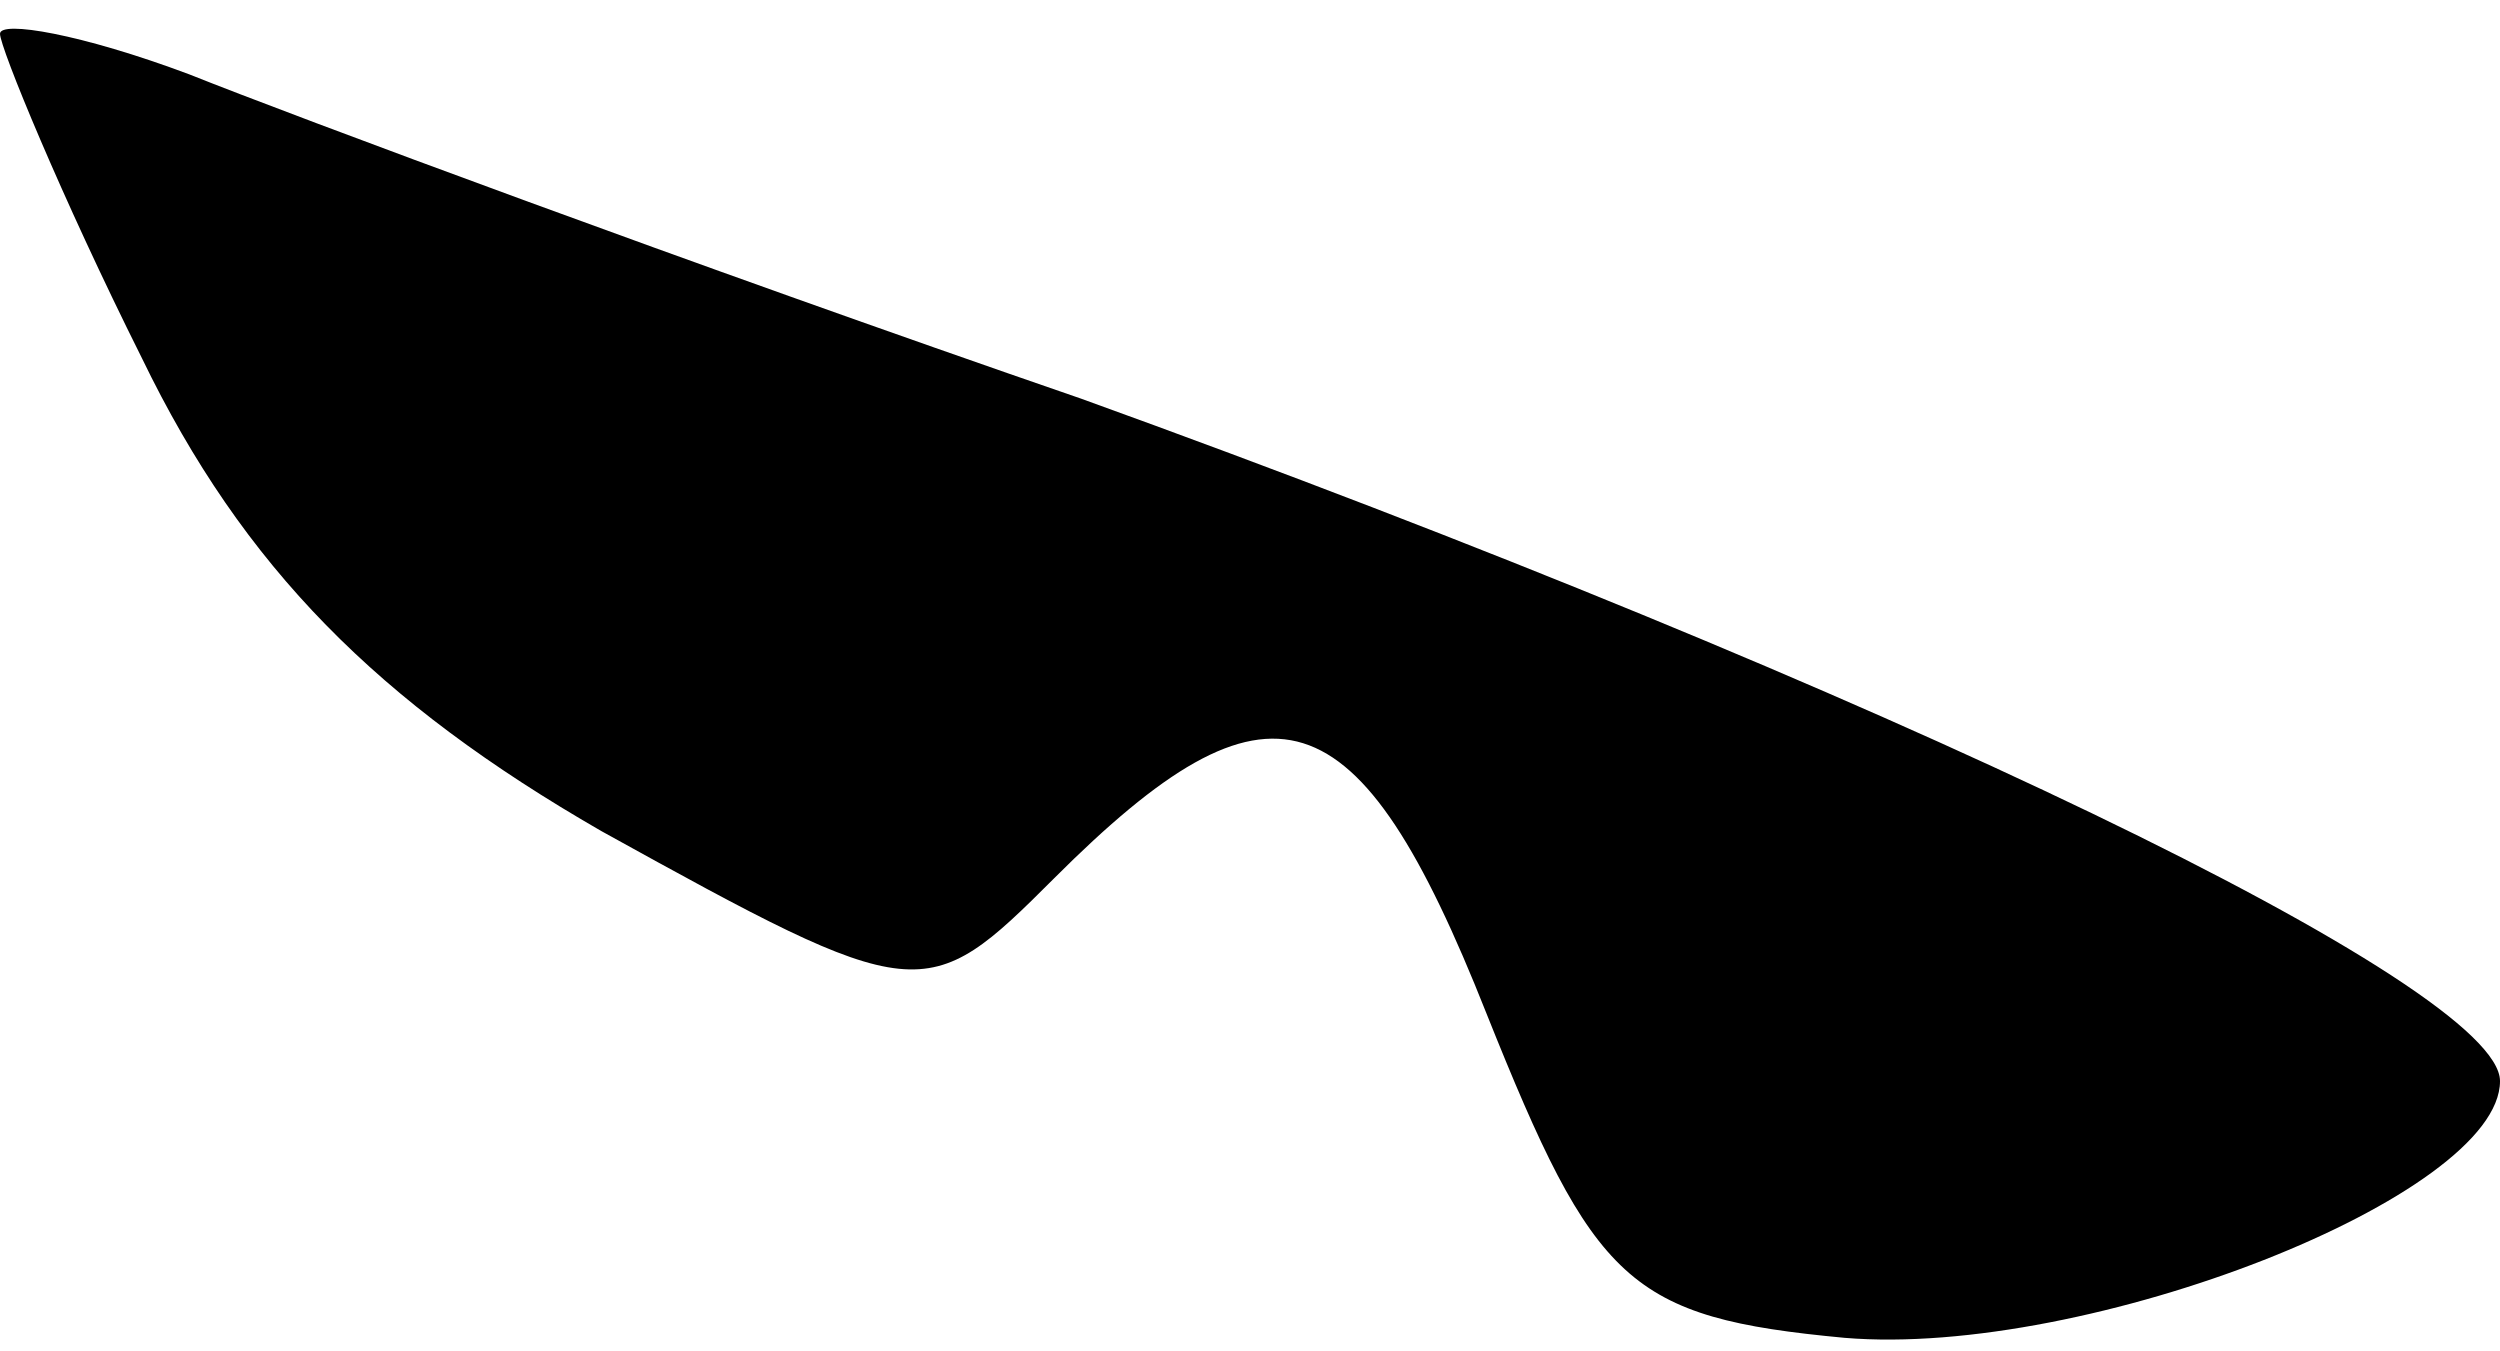 <?xml version="1.0" standalone="no"?>
<!DOCTYPE svg PUBLIC "-//W3C//DTD SVG 20010904//EN"
 "http://www.w3.org/TR/2001/REC-SVG-20010904/DTD/svg10.dtd">
<svg version="1.0" xmlns="http://www.w3.org/2000/svg"
 width="37pt" height="20pt" viewBox="0 0 37 20"
 preserveAspectRatio="xMidYMid meet">
<g transform="translate(0,20) scale(0.1,-0.1)"
fill="#000000" stroke="none">
<path fill="#000000" stroke="none" d="M0 195 c0 -2 9 -24 21 -48 15 -31 35
-51 68 -70 47 -26 48 -26 67 -7 32 32 45 28 64 -20 16 -40 21 -45 53 -48 36
-3 97 21 97 38 0 14 -91 58 -210 101 -58 20 -117 42 -132 48 -16 6 -28 8 -28
6z"/>
</g>
</svg>
